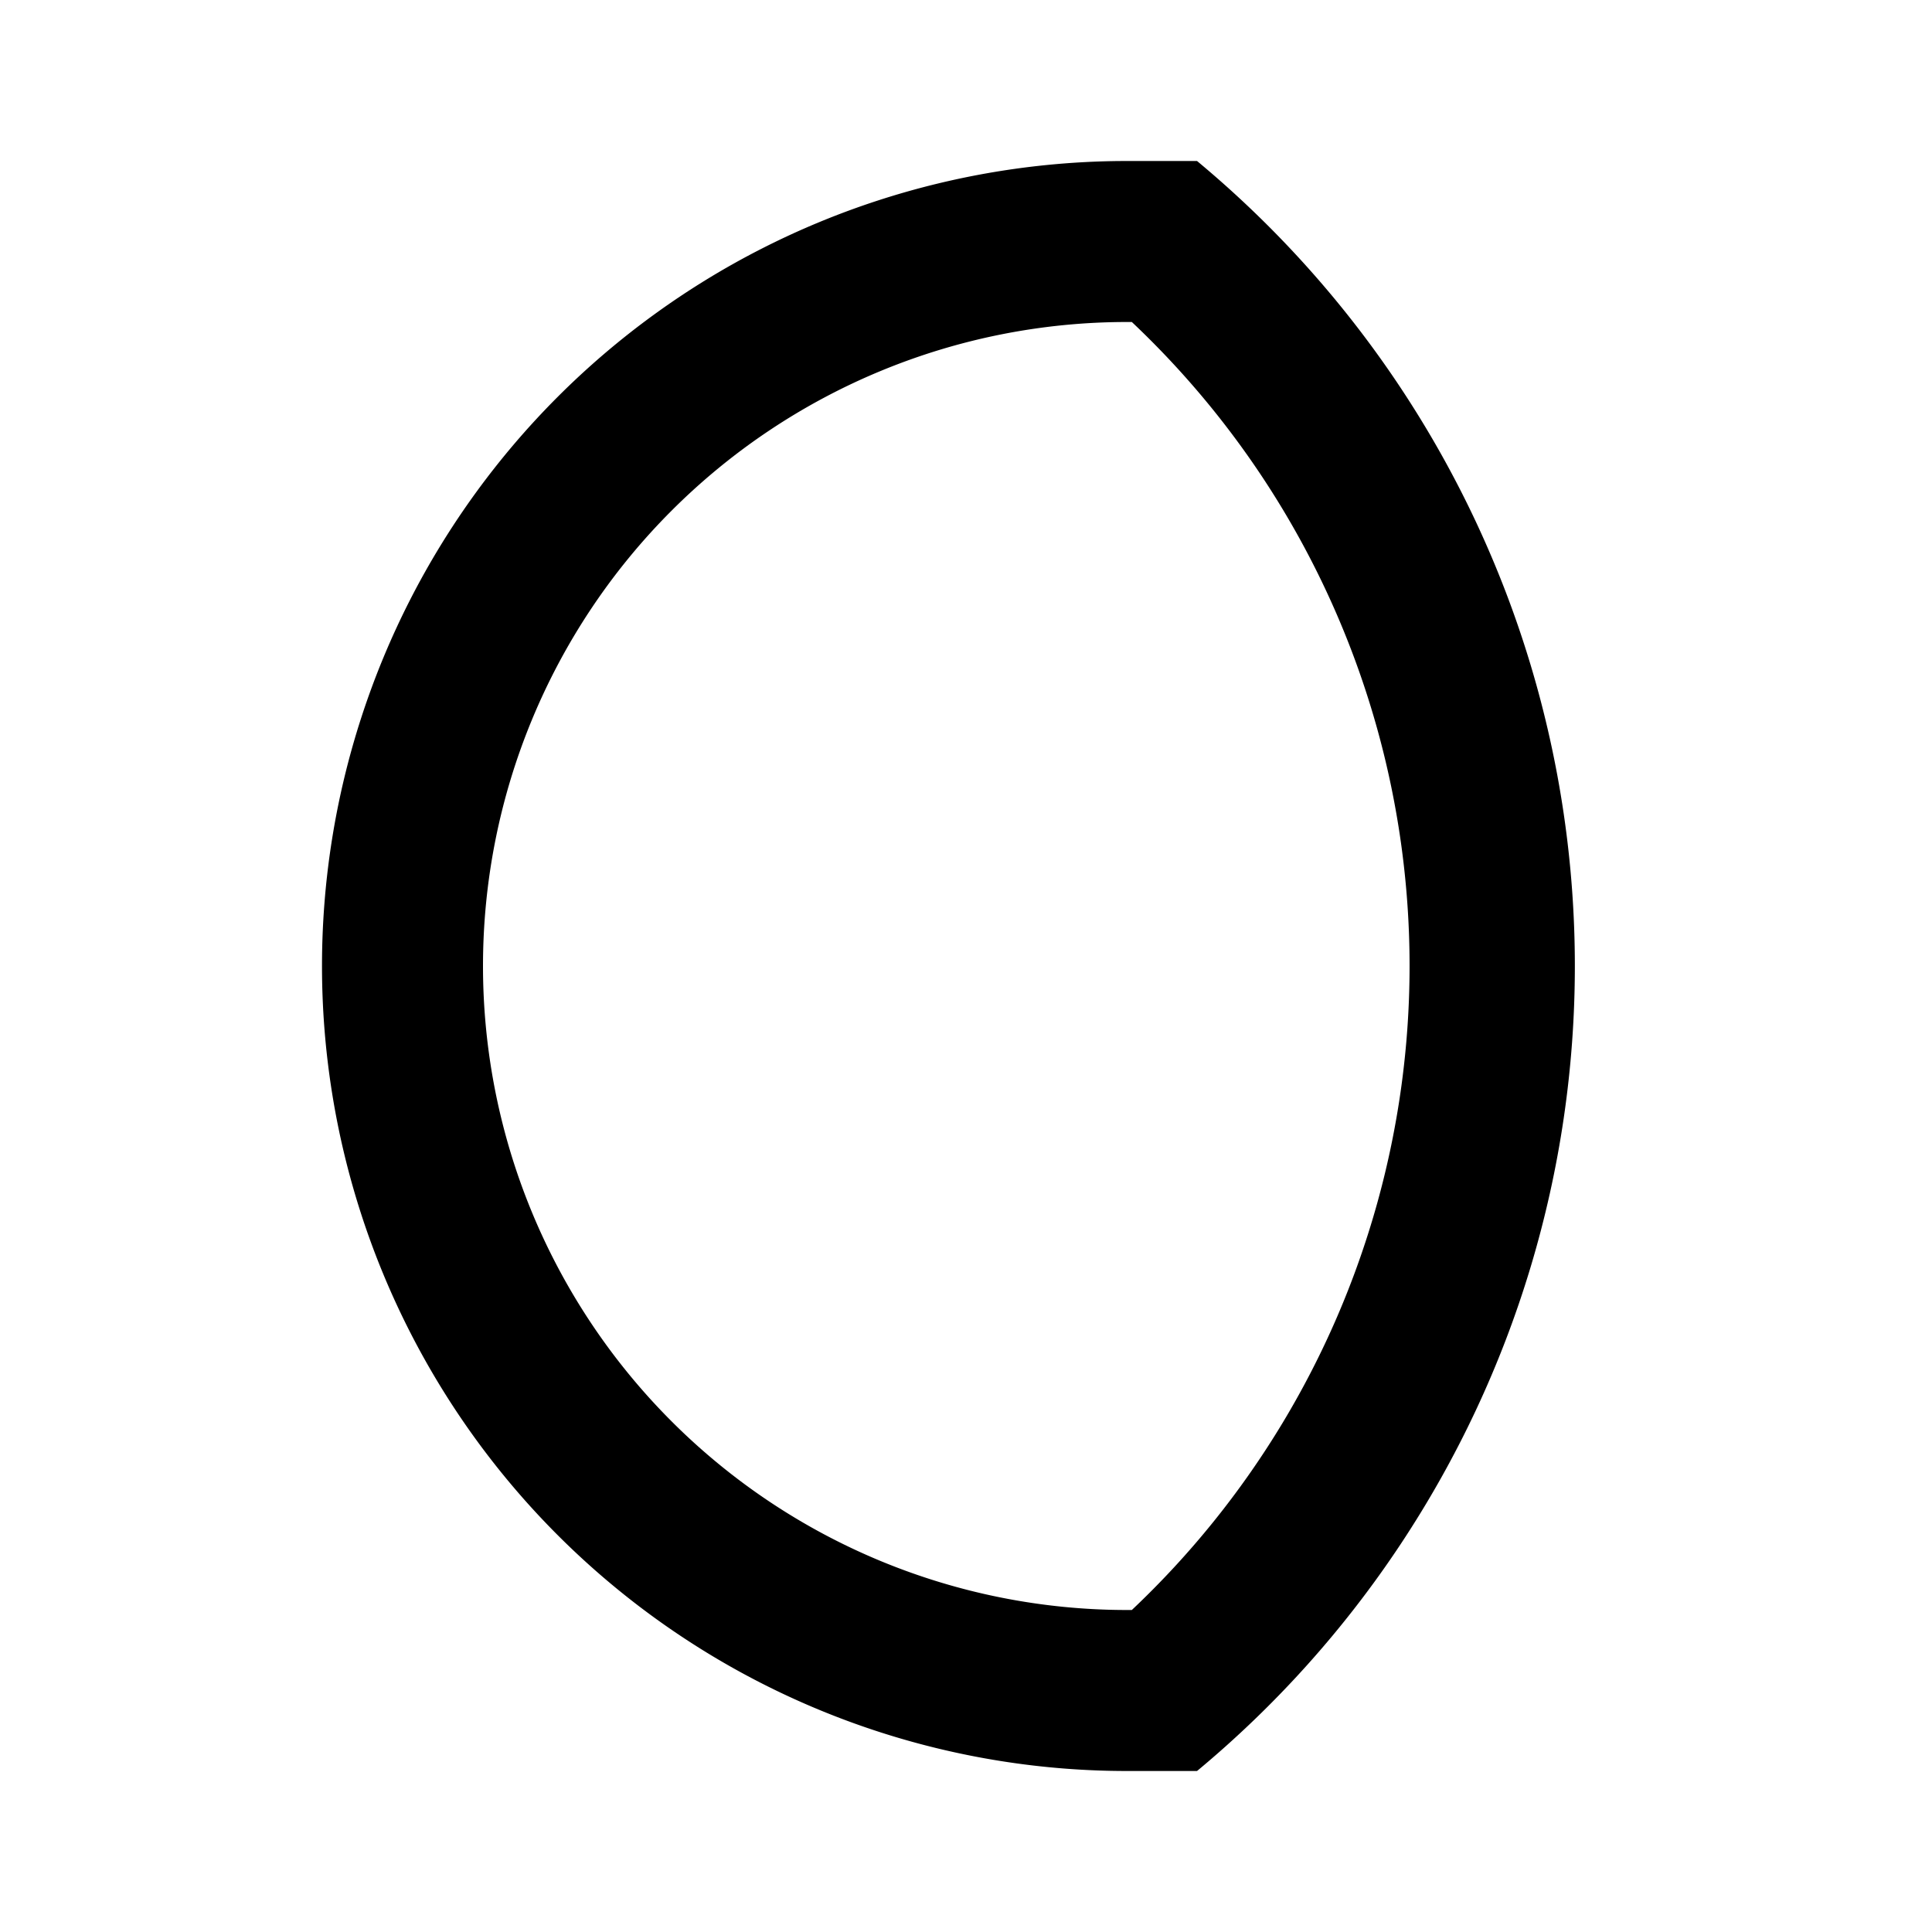 <svg id="Layer_1" data-name="Layer 1" xmlns="http://www.w3.org/2000/svg" viewBox="0 0 24 24"><title>iconoteka_moon__waning_gibbous_b_s</title><path d="M14,4h.06a11,11,0,0,1,0,16H14A8,8,0,0,1,14,4m0-2a10,10,0,0,0,0,20c.29,0,.58,0,.87,0A13,13,0,0,0,14.87,2c-.29,0-.58,0-.87,0Z"/></svg>